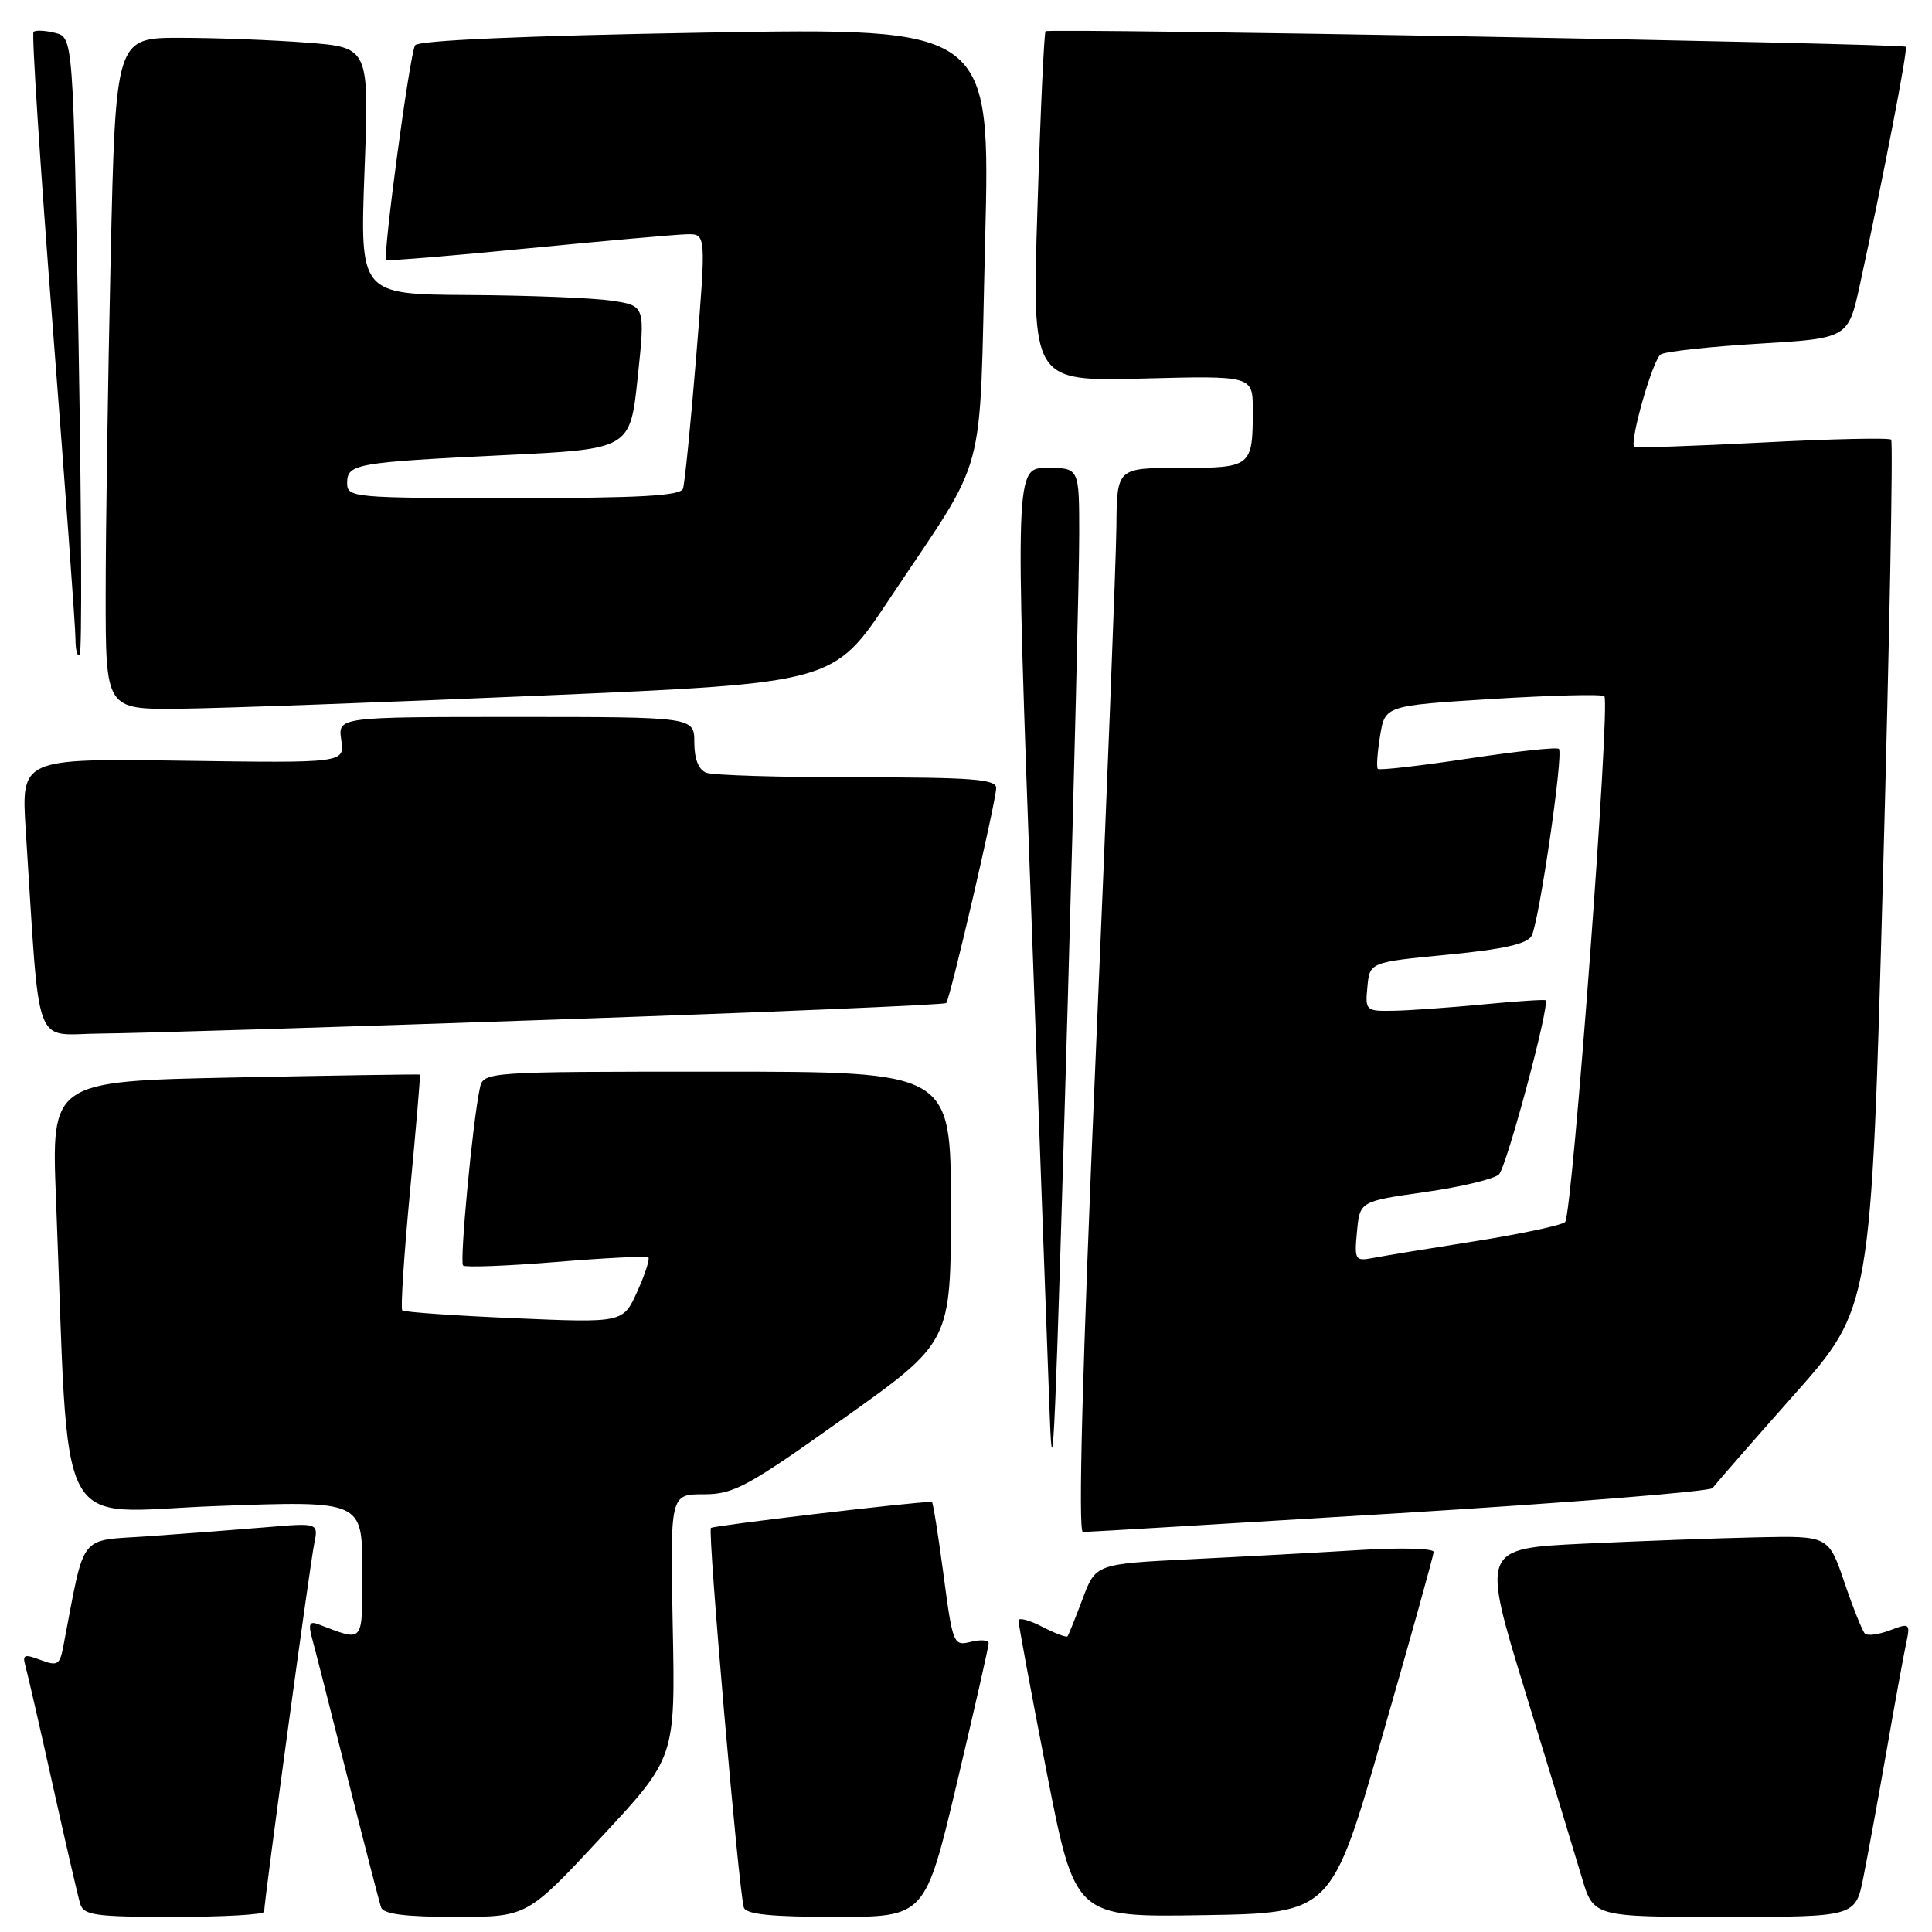 <?xml version="1.0" encoding="UTF-8" standalone="no"?>
<!DOCTYPE svg PUBLIC "-//W3C//DTD SVG 1.1//EN" "http://www.w3.org/Graphics/SVG/1.1/DTD/svg11.dtd" >
<svg xmlns="http://www.w3.org/2000/svg" xmlns:xlink="http://www.w3.org/1999/xlink" version="1.1" viewBox="0 0 256 256">
 <g >
 <path fill="currentColor"
d=" M 35.00 253.32 C 35.00 251.92 41.06 207.39 41.62 204.64 C 42.21 201.78 42.21 201.78 35.35 202.36 C 31.58 202.68 24.59 203.21 19.80 203.55 C 10.21 204.23 11.35 202.77 8.38 218.20 C 7.92 220.61 7.60 220.80 5.36 219.95 C 3.23 219.14 2.94 219.25 3.37 220.75 C 3.64 221.71 5.27 228.80 6.98 236.50 C 8.69 244.20 10.33 251.29 10.62 252.25 C 11.07 253.79 12.57 254.00 23.07 254.00 C 29.63 254.00 35.00 253.69 35.00 253.32 Z  M 79.67 243.44 C 89.49 232.89 89.49 232.89 89.14 215.44 C 88.80 198.00 88.80 198.00 93.23 198.00 C 97.23 198.00 99.00 197.04 111.83 187.91 C 126.00 177.83 126.00 177.83 126.00 159.91 C 126.00 142.00 126.00 142.00 95.02 142.00 C 64.04 142.00 64.04 142.00 63.57 144.25 C 62.61 148.78 60.88 167.21 61.36 167.69 C 61.63 167.96 67.17 167.75 73.68 167.22 C 80.18 166.68 85.68 166.41 85.91 166.61 C 86.13 166.81 85.47 168.85 84.44 171.14 C 82.56 175.29 82.56 175.29 68.14 174.67 C 60.20 174.33 53.53 173.86 53.30 173.63 C 53.07 173.40 53.53 166.30 54.33 157.86 C 55.13 149.41 55.72 142.45 55.64 142.39 C 55.56 142.33 44.54 142.50 31.15 142.77 C 6.80 143.27 6.80 143.27 7.42 158.88 C 9.23 204.84 6.90 200.36 28.62 199.56 C 48.00 198.84 48.00 198.84 48.00 207.99 C 48.00 218.00 48.36 217.56 42.09 215.19 C 41.02 214.79 40.84 215.24 41.35 217.08 C 41.72 218.41 43.83 226.70 46.04 235.50 C 48.26 244.30 50.26 252.06 50.50 252.75 C 50.81 253.63 53.73 254.00 60.40 254.00 C 69.85 254.00 69.85 254.00 79.67 243.44 Z  M 126.80 236.25 C 129.11 226.49 131.01 218.15 131.00 217.73 C 131.00 217.31 129.94 217.23 128.64 217.55 C 126.34 218.13 126.24 217.89 125.01 208.57 C 124.31 203.31 123.62 199.00 123.48 199.00 C 121.08 199.00 94.53 202.14 94.20 202.46 C 93.75 202.92 97.87 250.45 98.56 252.75 C 98.83 253.66 102.17 254.00 110.76 254.00 C 122.59 254.00 122.59 254.00 126.80 236.25 Z  M 183.18 230.00 C 186.90 217.07 189.95 206.11 189.97 205.64 C 189.99 205.17 185.61 205.05 180.25 205.38 C 174.89 205.71 164.80 206.26 157.84 206.60 C 145.18 207.23 145.18 207.23 143.45 211.86 C 142.49 214.41 141.59 216.65 141.45 216.82 C 141.30 217.00 139.79 216.43 138.09 215.55 C 136.39 214.67 134.98 214.30 134.96 214.72 C 134.94 215.15 136.61 224.17 138.68 234.77 C 142.44 254.05 142.44 254.05 159.43 253.77 C 176.42 253.50 176.42 253.50 183.18 230.00 Z  M 246.91 248.75 C 247.49 245.86 248.87 238.32 249.98 232.00 C 251.08 225.68 252.25 219.26 252.58 217.74 C 253.14 215.10 253.05 215.03 250.44 216.02 C 248.95 216.59 247.45 216.79 247.11 216.46 C 246.78 216.13 245.55 213.08 244.40 209.68 C 242.29 203.50 242.29 203.50 232.90 203.70 C 227.73 203.81 217.38 204.19 209.90 204.54 C 196.29 205.19 196.29 205.19 202.16 224.34 C 205.39 234.88 208.73 245.86 209.59 248.75 C 211.14 254.00 211.14 254.00 228.50 254.00 C 245.86 254.00 245.86 254.00 246.91 248.75 Z  M 185.44 200.50 C 207.96 199.12 226.63 197.62 226.94 197.17 C 227.25 196.71 232.10 191.16 237.72 184.82 C 247.94 173.30 247.94 173.30 249.51 116.02 C 250.37 84.52 250.86 58.53 250.59 58.26 C 250.32 57.99 242.62 58.16 233.47 58.64 C 224.32 59.11 216.71 59.37 216.55 59.22 C 215.88 58.55 219.01 47.61 220.06 46.96 C 220.70 46.57 226.55 45.93 233.06 45.54 C 244.90 44.83 244.90 44.83 246.46 37.67 C 249.54 23.52 252.83 6.50 252.53 6.20 C 252.09 5.75 138.96 3.71 138.54 4.14 C 138.35 4.34 137.86 14.86 137.47 27.52 C 136.74 50.53 136.74 50.53 151.37 50.16 C 166.00 49.78 166.00 49.78 166.00 54.31 C 166.00 61.88 165.85 62.00 156.39 62.00 C 148.00 62.00 148.00 62.00 147.93 69.75 C 147.89 74.01 146.65 105.74 145.17 140.25 C 143.41 181.32 142.83 203.00 143.49 203.00 C 144.05 203.00 162.92 201.87 185.44 200.50 Z  M 141.49 132.50 C 142.32 103.35 143.01 75.56 143.00 70.75 C 143.00 62.00 143.00 62.00 138.75 62.00 C 134.50 62.00 134.50 62.00 136.68 121.75 C 137.88 154.61 138.97 184.43 139.11 188.00 C 139.50 198.13 139.81 190.98 141.49 132.50 Z  M 73.25 135.11 C 101.72 134.13 125.17 133.14 125.38 132.91 C 125.91 132.32 132.00 106.10 132.00 104.41 C 132.00 103.25 128.77 103.00 113.58 103.00 C 103.45 103.00 94.45 102.73 93.58 102.39 C 92.57 102.00 92.00 100.56 92.00 98.39 C 92.00 95.00 92.00 95.00 68.39 95.00 C 44.77 95.00 44.77 95.00 45.22 98.05 C 45.67 101.11 45.67 101.11 24.23 100.80 C 2.80 100.50 2.80 100.50 3.41 110.00 C 5.35 140.00 4.25 137.01 13.36 136.95 C 17.84 136.92 44.79 136.10 73.25 135.11 Z  M 71.97 92.16 C 110.45 90.50 110.45 90.50 117.77 79.50 C 131.07 59.52 129.71 64.56 130.53 32.09 C 131.25 3.67 131.25 3.67 93.44 4.32 C 69.43 4.74 55.40 5.35 55.00 6.00 C 54.29 7.15 50.68 34.04 51.18 34.45 C 51.36 34.60 59.83 33.90 70.00 32.90 C 80.17 31.91 89.64 31.07 91.04 31.04 C 93.57 31.00 93.57 31.00 92.25 47.25 C 91.52 56.19 90.73 64.06 90.50 64.75 C 90.17 65.70 84.76 66.00 68.03 66.00 C 46.74 66.00 46.00 65.93 46.00 64.02 C 46.00 61.46 47.03 61.27 67.00 60.30 C 83.50 59.50 83.50 59.50 84.50 50.00 C 85.50 40.50 85.50 40.50 81.00 39.84 C 78.53 39.47 70.02 39.14 62.09 39.09 C 47.69 39.00 47.69 39.00 48.30 22.65 C 48.92 6.29 48.92 6.29 40.71 5.65 C 36.19 5.30 28.63 5.01 23.91 5.01 C 15.32 5.00 15.32 5.00 14.66 34.25 C 14.30 50.34 14.00 70.36 14.00 78.75 C 14.00 94.00 14.00 94.00 23.75 93.91 C 29.11 93.86 50.81 93.07 71.97 92.16 Z  M 10.41 45.58 C 9.69 4.96 9.69 4.96 7.30 4.36 C 5.98 4.03 4.70 3.97 4.44 4.23 C 4.19 4.48 5.33 22.09 6.99 43.34 C 8.64 64.60 10.00 83.20 10.00 84.67 C 10.00 86.13 10.25 87.08 10.56 86.77 C 10.87 86.46 10.80 67.93 10.41 45.58 Z  M 179.81 163.17 C 180.19 159.18 180.19 159.18 188.85 157.95 C 193.61 157.27 198.00 156.22 198.62 155.61 C 199.65 154.58 205.43 133.00 204.79 132.54 C 204.63 132.42 200.90 132.67 196.50 133.09 C 192.10 133.51 186.78 133.89 184.69 133.93 C 180.97 134.00 180.88 133.91 181.19 130.75 C 181.50 127.50 181.50 127.50 191.82 126.50 C 199.21 125.79 202.38 125.07 202.95 124.00 C 203.94 122.14 207.19 99.86 206.56 99.23 C 206.31 98.97 200.89 99.56 194.52 100.52 C 188.15 101.48 182.77 102.10 182.57 101.88 C 182.37 101.67 182.51 99.70 182.87 97.50 C 183.52 93.50 183.52 93.50 197.79 92.61 C 205.64 92.13 212.29 91.96 212.58 92.25 C 213.42 93.08 208.34 161.07 207.38 161.93 C 206.90 162.36 201.55 163.50 195.50 164.46 C 189.45 165.41 183.36 166.41 181.97 166.68 C 179.55 167.14 179.45 166.98 179.81 163.17 Z "/>
</g>
</svg>